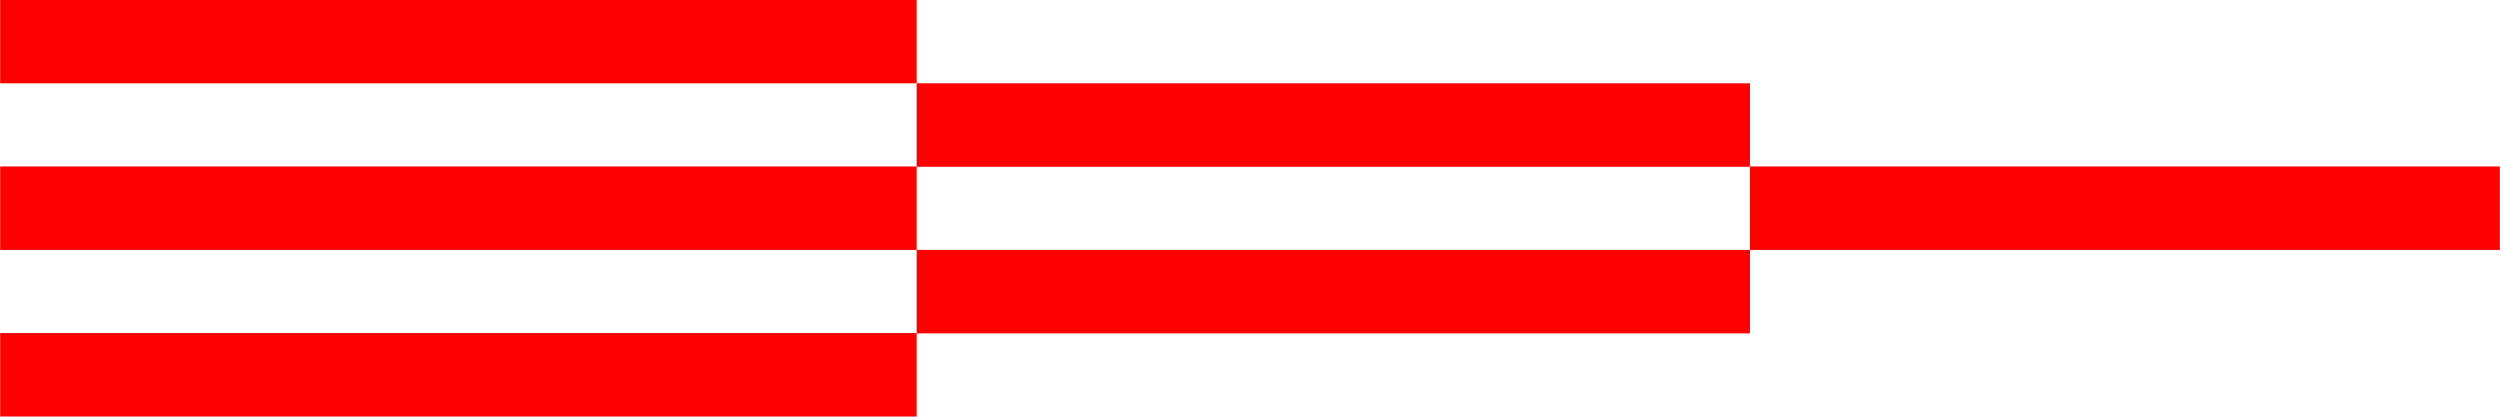 <?xml version="1.0" encoding="UTF-8" standalone="no"?>
<!-- Created with Inkscape (http://www.inkscape.org/) -->

<svg
   xmlns:dc="http://purl.org/dc/elements/1.1/"
   xmlns:cc="http://creativecommons.org/ns#"
   xmlns:rdf="http://www.w3.org/1999/02/22-rdf-syntax-ns#"
   xmlns:svg="http://www.w3.org/2000/svg"
   xmlns="http://www.w3.org/2000/svg"
   xmlns:sodipodi="http://sodipodi.sourceforge.net/DTD/sodipodi-0.dtd"
   xmlns:inkscape="http://www.inkscape.org/namespaces/inkscape"
   width="30"
   height="5"
   viewBox="0 0 7.937 1.323"
   version="1.1"
   id="svg847"
   inkscape:version="0.92.2 (5c3e80d, 2017-08-06)"
   sodipodi:docname="CannonBeam.svg"
   inkscape:export-filename=".\CannonBeam.png"
   inkscape:export-xdpi="192"
   inkscape:export-ydpi="192">
  <defs
     id="defs841" />
  <sodipodi:namedview
     id="base"
     pagecolor="#ffffff"
     bordercolor="#666666"
     borderopacity="1.0"
     inkscape:pageopacity="0.0"
     inkscape:pageshadow="2"
     inkscape:zoom="15.839192"
     inkscape:cx="5.9399035"
     inkscape:cy="2.1973518"
     inkscape:document-units="mm"
     inkscape:current-layer="layer1-1"
     showgrid="true"
     units="px"
     fit-margin-top="0"
     fit-margin-left="0"
     fit-margin-right="0"
     fit-margin-bottom="0"
     inkscape:window-width="1242"
     inkscape:window-height="1041"
     inkscape:window-x="668"
     inkscape:window-y="0"
     inkscape:window-maximized="0"
     inkscape:pagecheckerboard="true">
    <inkscape:grid
       type="xygrid"
       id="grid1403"
       empspacing="4"
       originx="0"
       originy="-0.132" />
  </sodipodi:namedview>
  <g
     inkscape:label="Layer 1"
     inkscape:groupmode="layer"
     id="layer1"
     transform="translate(-218.077,-260.983)">
    <g
       transform="translate(112.803,96.006)"
       id="layer1-1"
       inkscape:label="Layer 1">
      <path
         style="fill:none;stroke:#ff0000;stroke-width:0.265px;stroke-linecap:butt;stroke-linejoin:miter;stroke-opacity:1"
         d="m 105.274,165.109 h 2.91"
         id="path830"
         inkscape:connector-curvature="0" />
      <path
         style="fill:none;stroke:#ff0000;stroke-width:0.265px;stroke-linecap:butt;stroke-linejoin:miter;stroke-opacity:1"
         d="m 108.184,165.374 h 2.646"
         id="path832"
         inkscape:connector-curvature="0" />
      <path
         style="fill:none;stroke:#ff0000;stroke-width:0.265px;stroke-linecap:butt;stroke-linejoin:miter;stroke-opacity:1"
         d="m 110.83,165.638 2.381,1e-5"
         id="path834"
         inkscape:connector-curvature="0"
         sodipodi:nodetypes="cc" />
      <path
         style="fill:none;stroke:#ff0000;stroke-width:0.265px;stroke-linecap:butt;stroke-linejoin:miter;stroke-opacity:1"
         d="m 110.83,165.903 h -2.646"
         id="path836"
         inkscape:connector-curvature="0" />
      <path
         style="fill:none;stroke:#ff0000;stroke-width:0.265px;stroke-linecap:butt;stroke-linejoin:miter;stroke-opacity:1"
         d="m 108.184,166.167 h -2.91"
         id="path838"
         inkscape:connector-curvature="0" />
      <path
         style="fill:none;stroke:#ff0000;stroke-width:0.265px;stroke-linecap:butt;stroke-linejoin:miter;stroke-opacity:1"
         d="m 105.274,165.638 2.91,1e-5"
         id="path834-9"
         inkscape:connector-curvature="0"
         sodipodi:nodetypes="cc" />
    </g>
  </g>
</svg>
